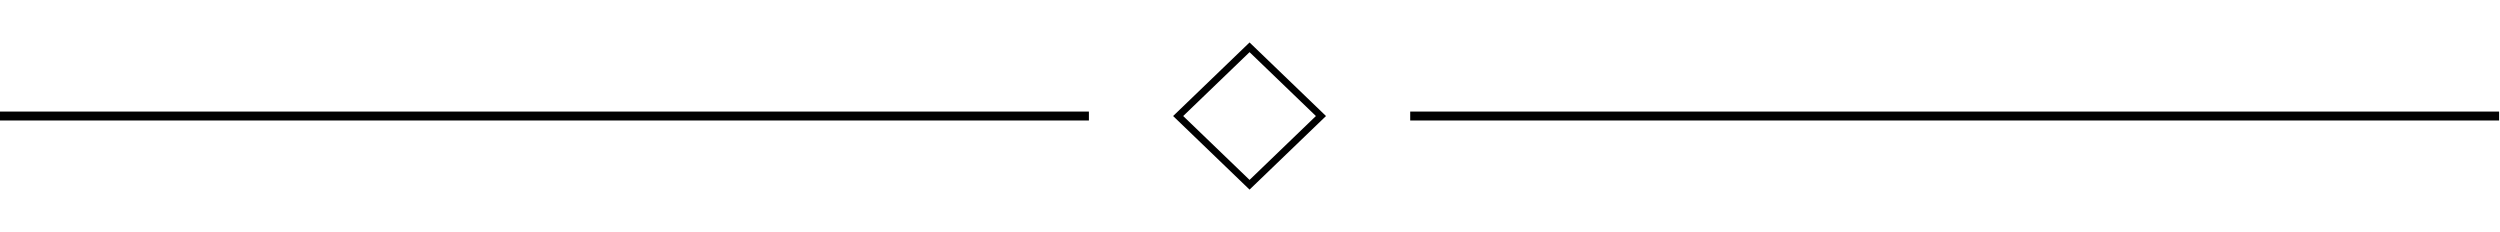<?xml version="1.0" encoding="utf-8"?>
<!-- Generator: Adobe Illustrator 25.0.0, SVG Export Plug-In . SVG Version: 6.00 Build 0)  -->
<svg version="1.1" id="Layer_1" xmlns="http://www.w3.org/2000/svg" xmlns:xlink="http://www.w3.org/1999/xlink" x="0px" y="0px"
	 viewBox="0 0 280.1 26" style="enable-background:new 0 0 280.1 26;" xml:space="preserve">
<style type="text/css">
	.st0{fill-rule:evenodd;clip-rule:evenodd;}
	.st1{fill-rule:evenodd;clip-rule:evenodd;fill-opacity:0;stroke:#000000;stroke-width:0.784;}
</style>
<path id="Shape_37_copy" class="st0" d="M158,13.5v-1h122v1H158z"/>
<path id="Shape_37_copy_2" class="st0" d="M0,13.5v-1h122v1H0z"/>
<path class="st1" d="M132,13l8-7.7l8,7.7l-8,7.7L132,13z"/>
</svg>
